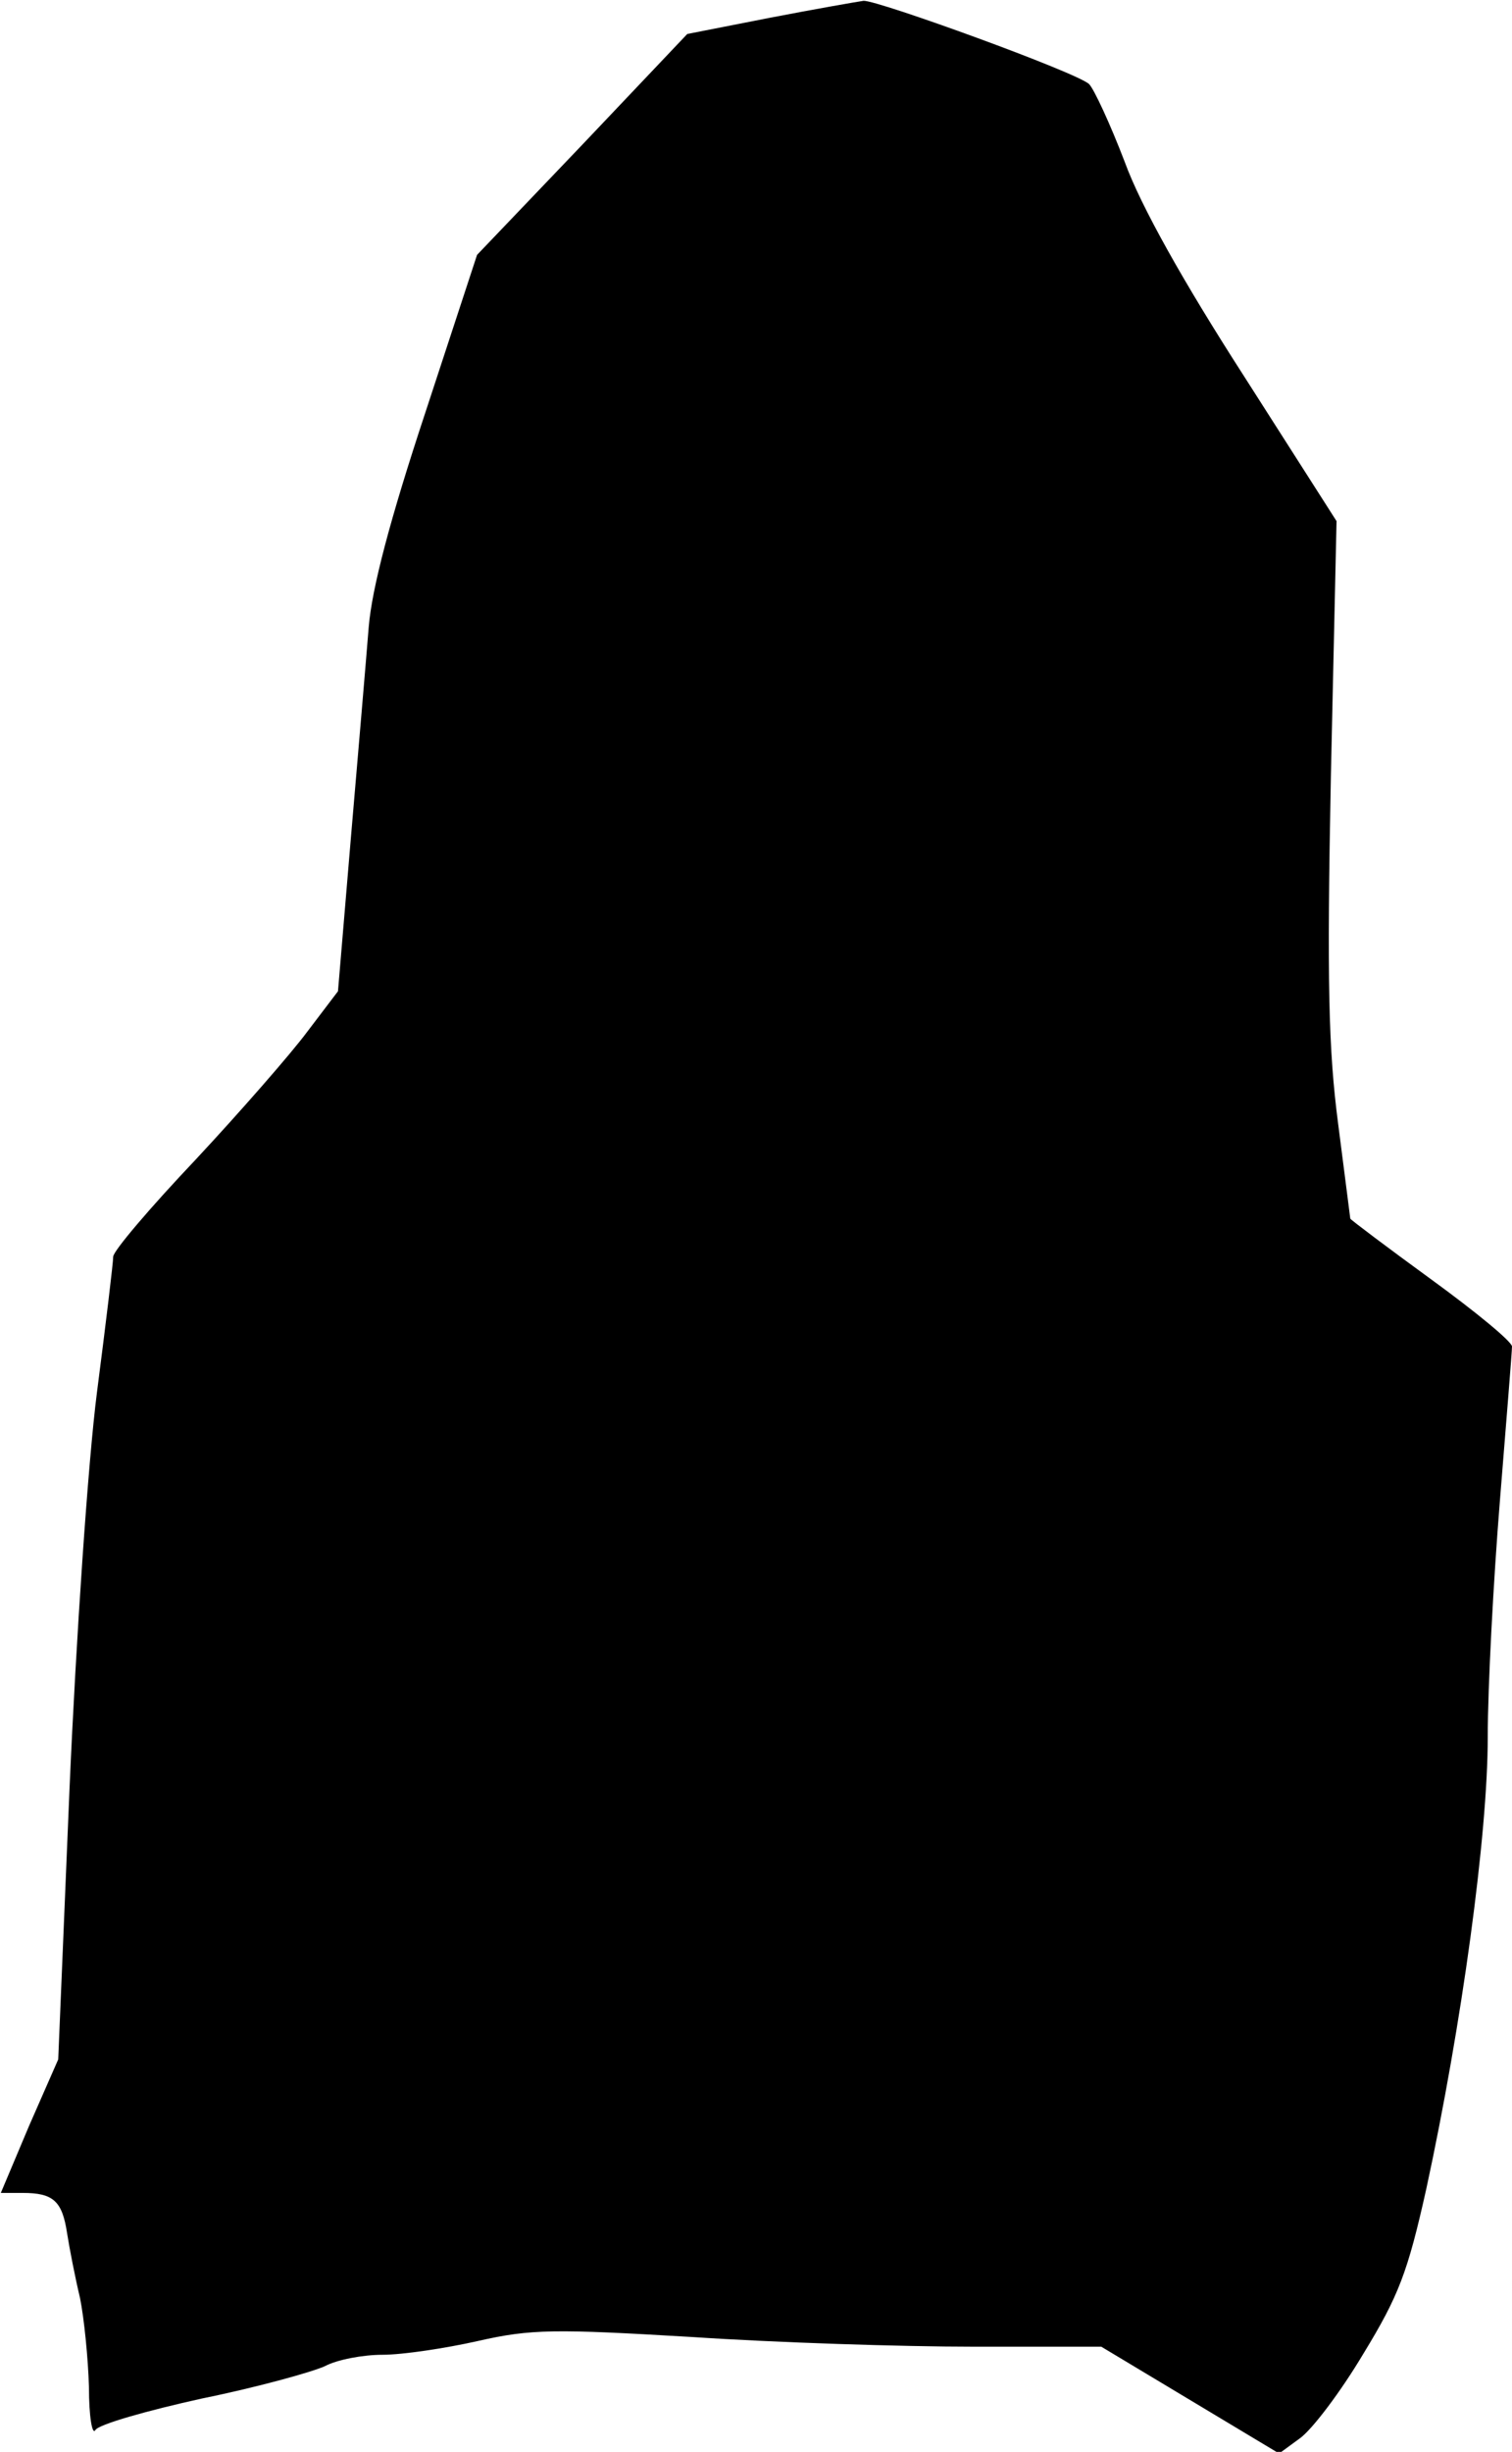 <?xml version="1.0" standalone="no"?>
<!DOCTYPE svg PUBLIC "-//W3C//DTD SVG 20010904//EN"
 "http://www.w3.org/TR/2001/REC-SVG-20010904/DTD/svg10.dtd">
<svg version="1.0" xmlns="http://www.w3.org/2000/svg"
 width="187pt" height="303pt" viewBox="0 0 187 303"
 preserveAspectRatio="xMidYMid meet">
<g transform="translate(0,303) scale(0.1,-0.1)"
fill="#000000" stroke="none">
<path fill="#000000" stroke="none" d="M952 3008 l-102 -20 -130 -137 -130
-136 -64 -195 c-44 -133 -66 -217 -70 -265 -3 -38 -13 -155 -22 -260 l-16
-190 -38 -50 c-20 -27 -83 -99 -138 -158 -56 -59 -102 -113 -102 -120 0 -7 -9
-82 -20 -167 -11 -85 -26 -306 -34 -490 l-14 -335 -36 -82 -35 -83 27 0 c38 0
49 -10 55 -50 3 -19 10 -55 16 -80 5 -25 10 -74 11 -110 0 -36 4 -60 8 -53 4
7 64 24 132 39 69 14 137 33 152 40 15 8 47 14 71 14 25 0 78 8 118 17 66 15
95 15 264 5 105 -7 261 -12 349 -12 l158 0 110 -66 110 -66 26 19 c15 11 50
57 78 104 44 72 55 101 78 204 44 203 76 438 76 558 0 62 7 193 15 292 8 99
15 185 15 191 0 6 -45 43 -100 83 -55 40 -100 74 -100 75 0 1 -7 54 -15 117
-12 92 -14 175 -9 430 l7 315 -115 180 c-74 115 -127 209 -147 264 -18 47 -38
90 -44 96 -14 14 -262 104 -279 103 -7 -1 -59 -10 -116 -21z"/>
</g>
</svg>
